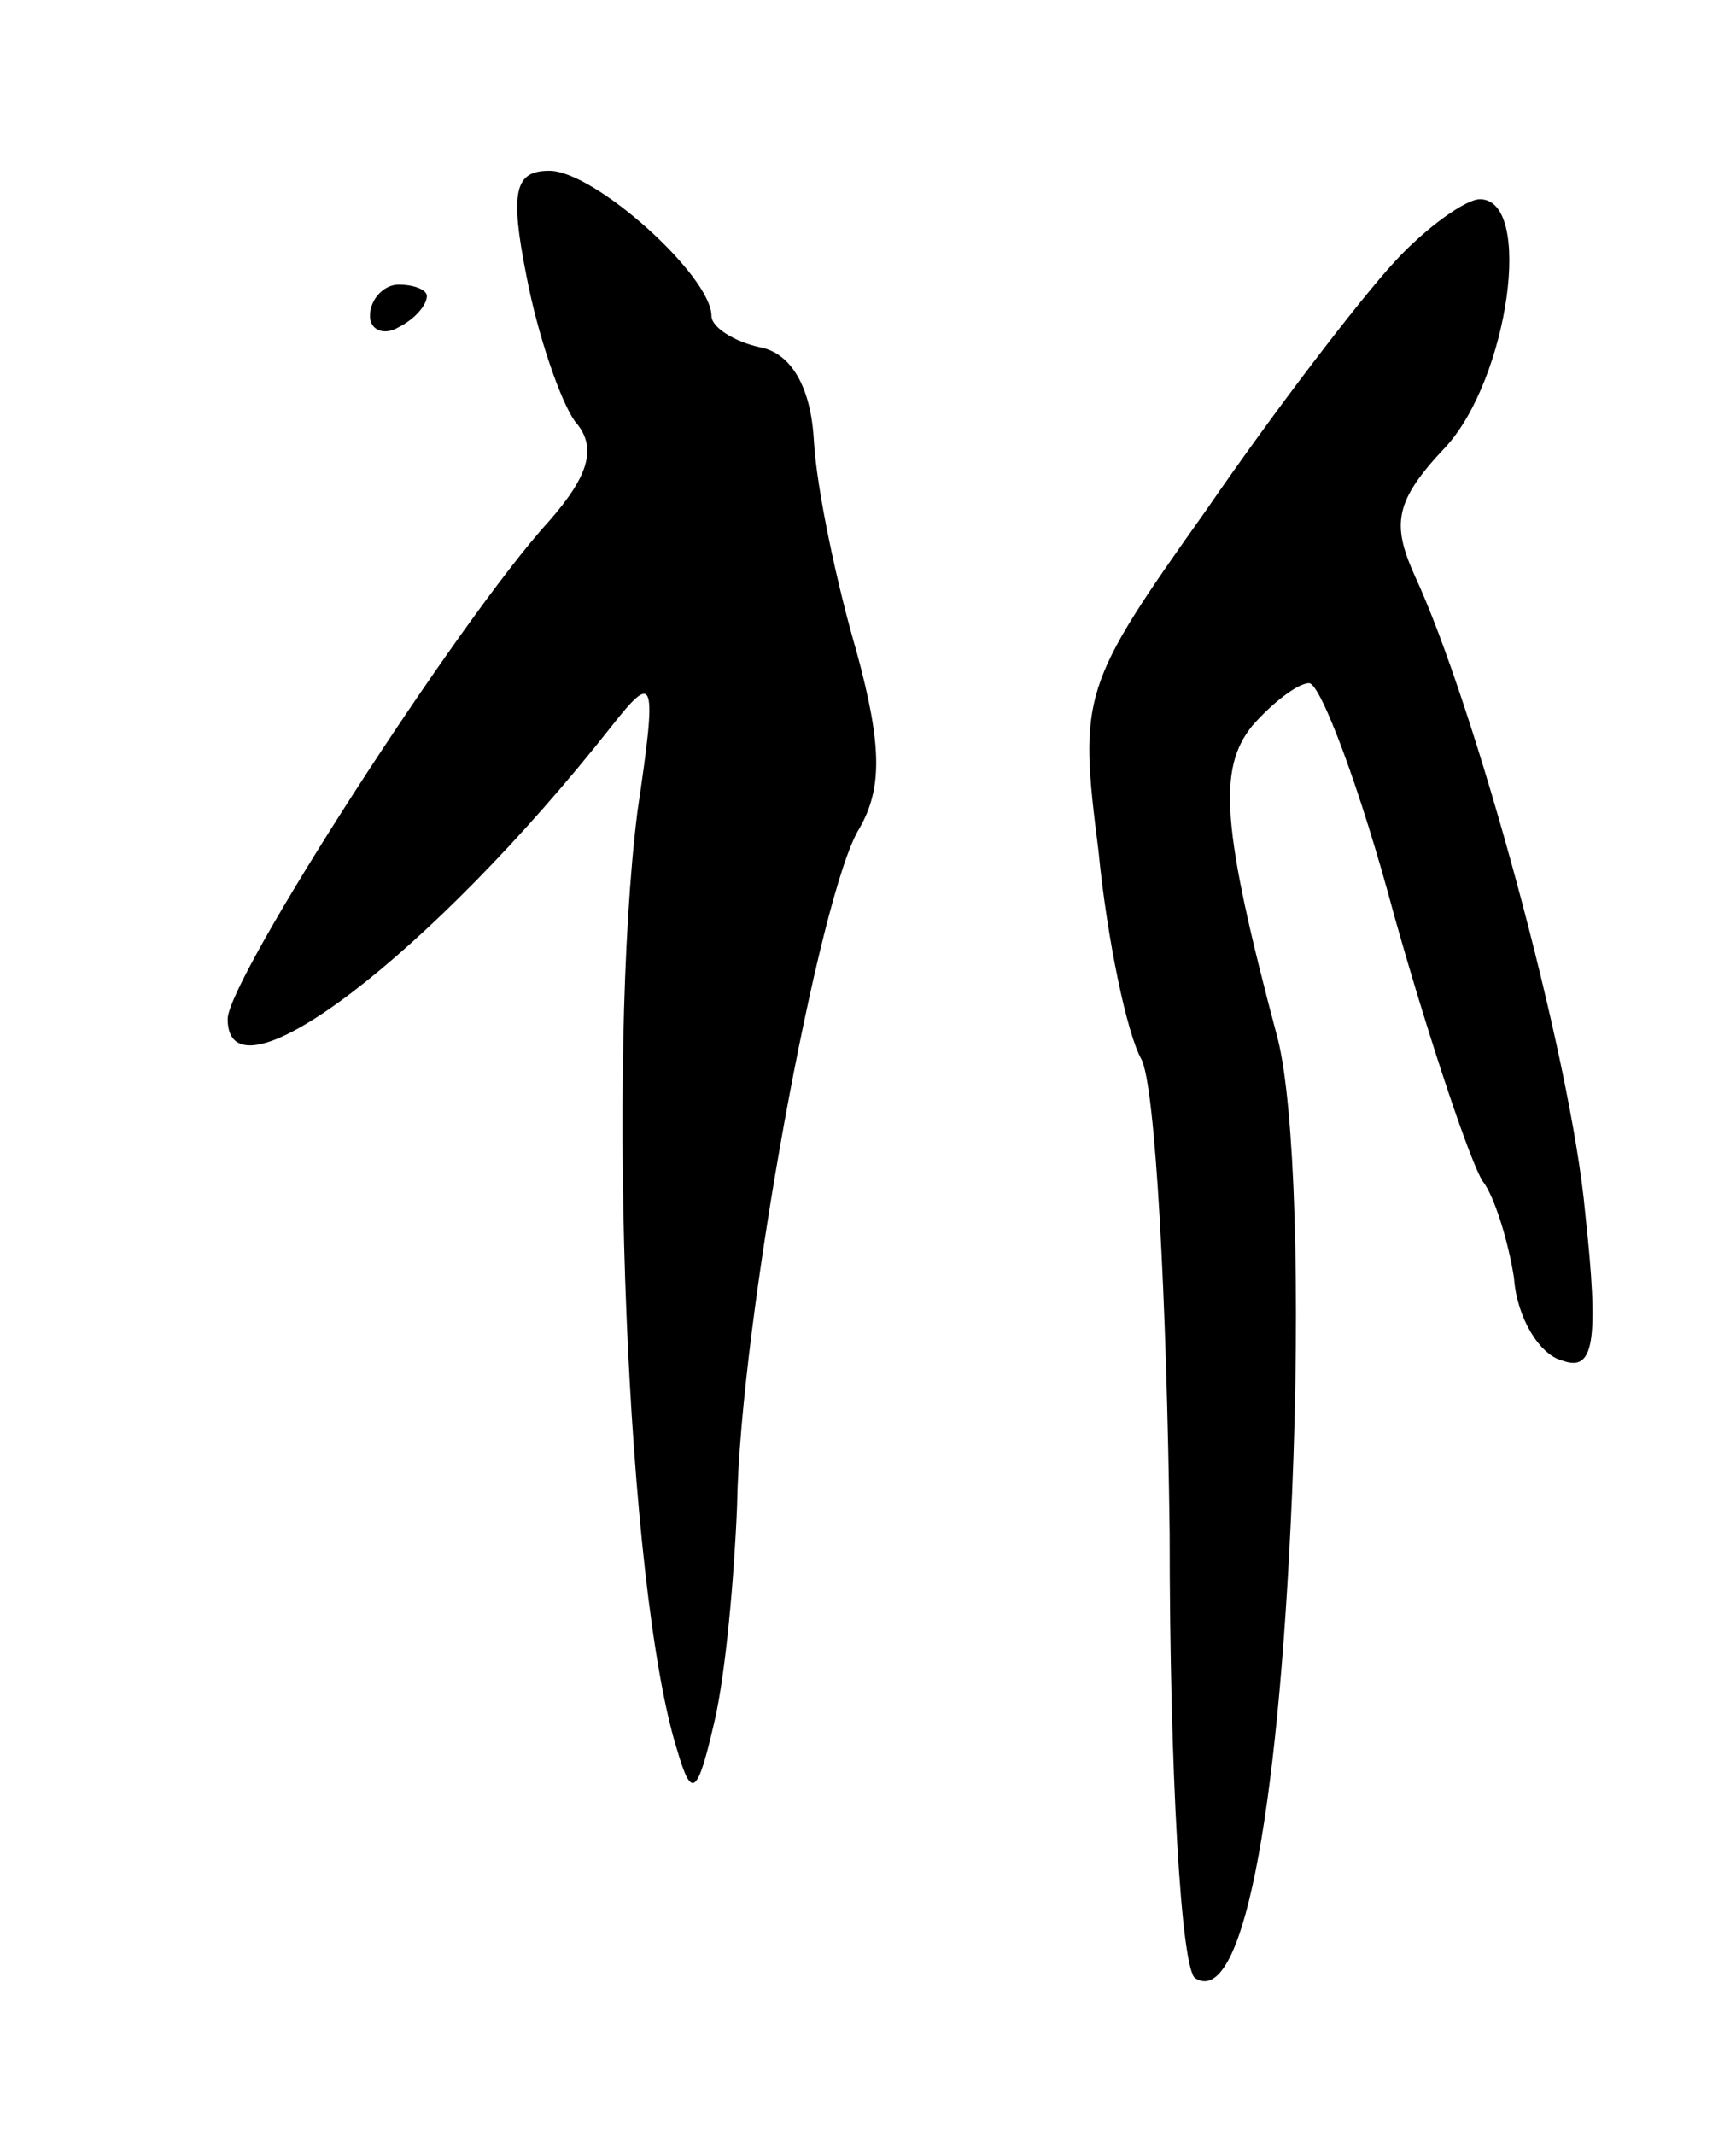 <svg version="1.0" xmlns="http://www.w3.org/2000/svg"
 width="61pt" height="75pt" viewBox="0 0 61 75"
 preserveAspectRatio="xMidYMid meet">
<g transform="translate(0,75) scale(0.1,-0.1)"
fill="#000000" stroke="none">
<path d="M185 653 c4 -21 12 -44 17 -51 8 -9 5 -19 -9 -35 -32 -35 -113 -161
-113 -175 0 -32 72 23 135 103 15 19 16 17 9 -30 -11 -88 -4 -273 14 -330 5
-17 7 -16 13 10 4 17 7 51 8 76 1 64 29 216 43 238 8 14 8 29 -1 62 -7 24 -14
57 -15 74 -1 19 -8 31 -19 33 -9 2 -17 7 -17 11 0 14 -41 51 -57 51 -12 0 -14
-7 -8 -37z"/>
<path d="M490 658 c-12 -13 -42 -52 -66 -87 -44 -62 -45 -65 -38 -120 3 -31
10 -64 15 -73 5 -9 9 -85 10 -167 0 -83 4 -153 9 -156 16 -10 29 53 34 170 3
71 1 136 -5 160 -20 75 -21 95 -9 110 7 8 16 15 20 15 4 0 18 -37 30 -82 13
-46 27 -87 31 -93 4 -5 9 -21 11 -34 1 -14 9 -27 17 -29 11 -4 13 6 8 52 -5
55 -39 179 -60 224 -8 18 -7 26 11 45 22 24 31 87 12 87 -5 0 -19 -10 -30 -22z"/>
<path d="M130 639 c0 -5 5 -7 10 -4 6 3 10 8 10 11 0 2 -4 4 -10 4 -5 0 -10
-5 -10 -11z"/>
</g>
</svg>
